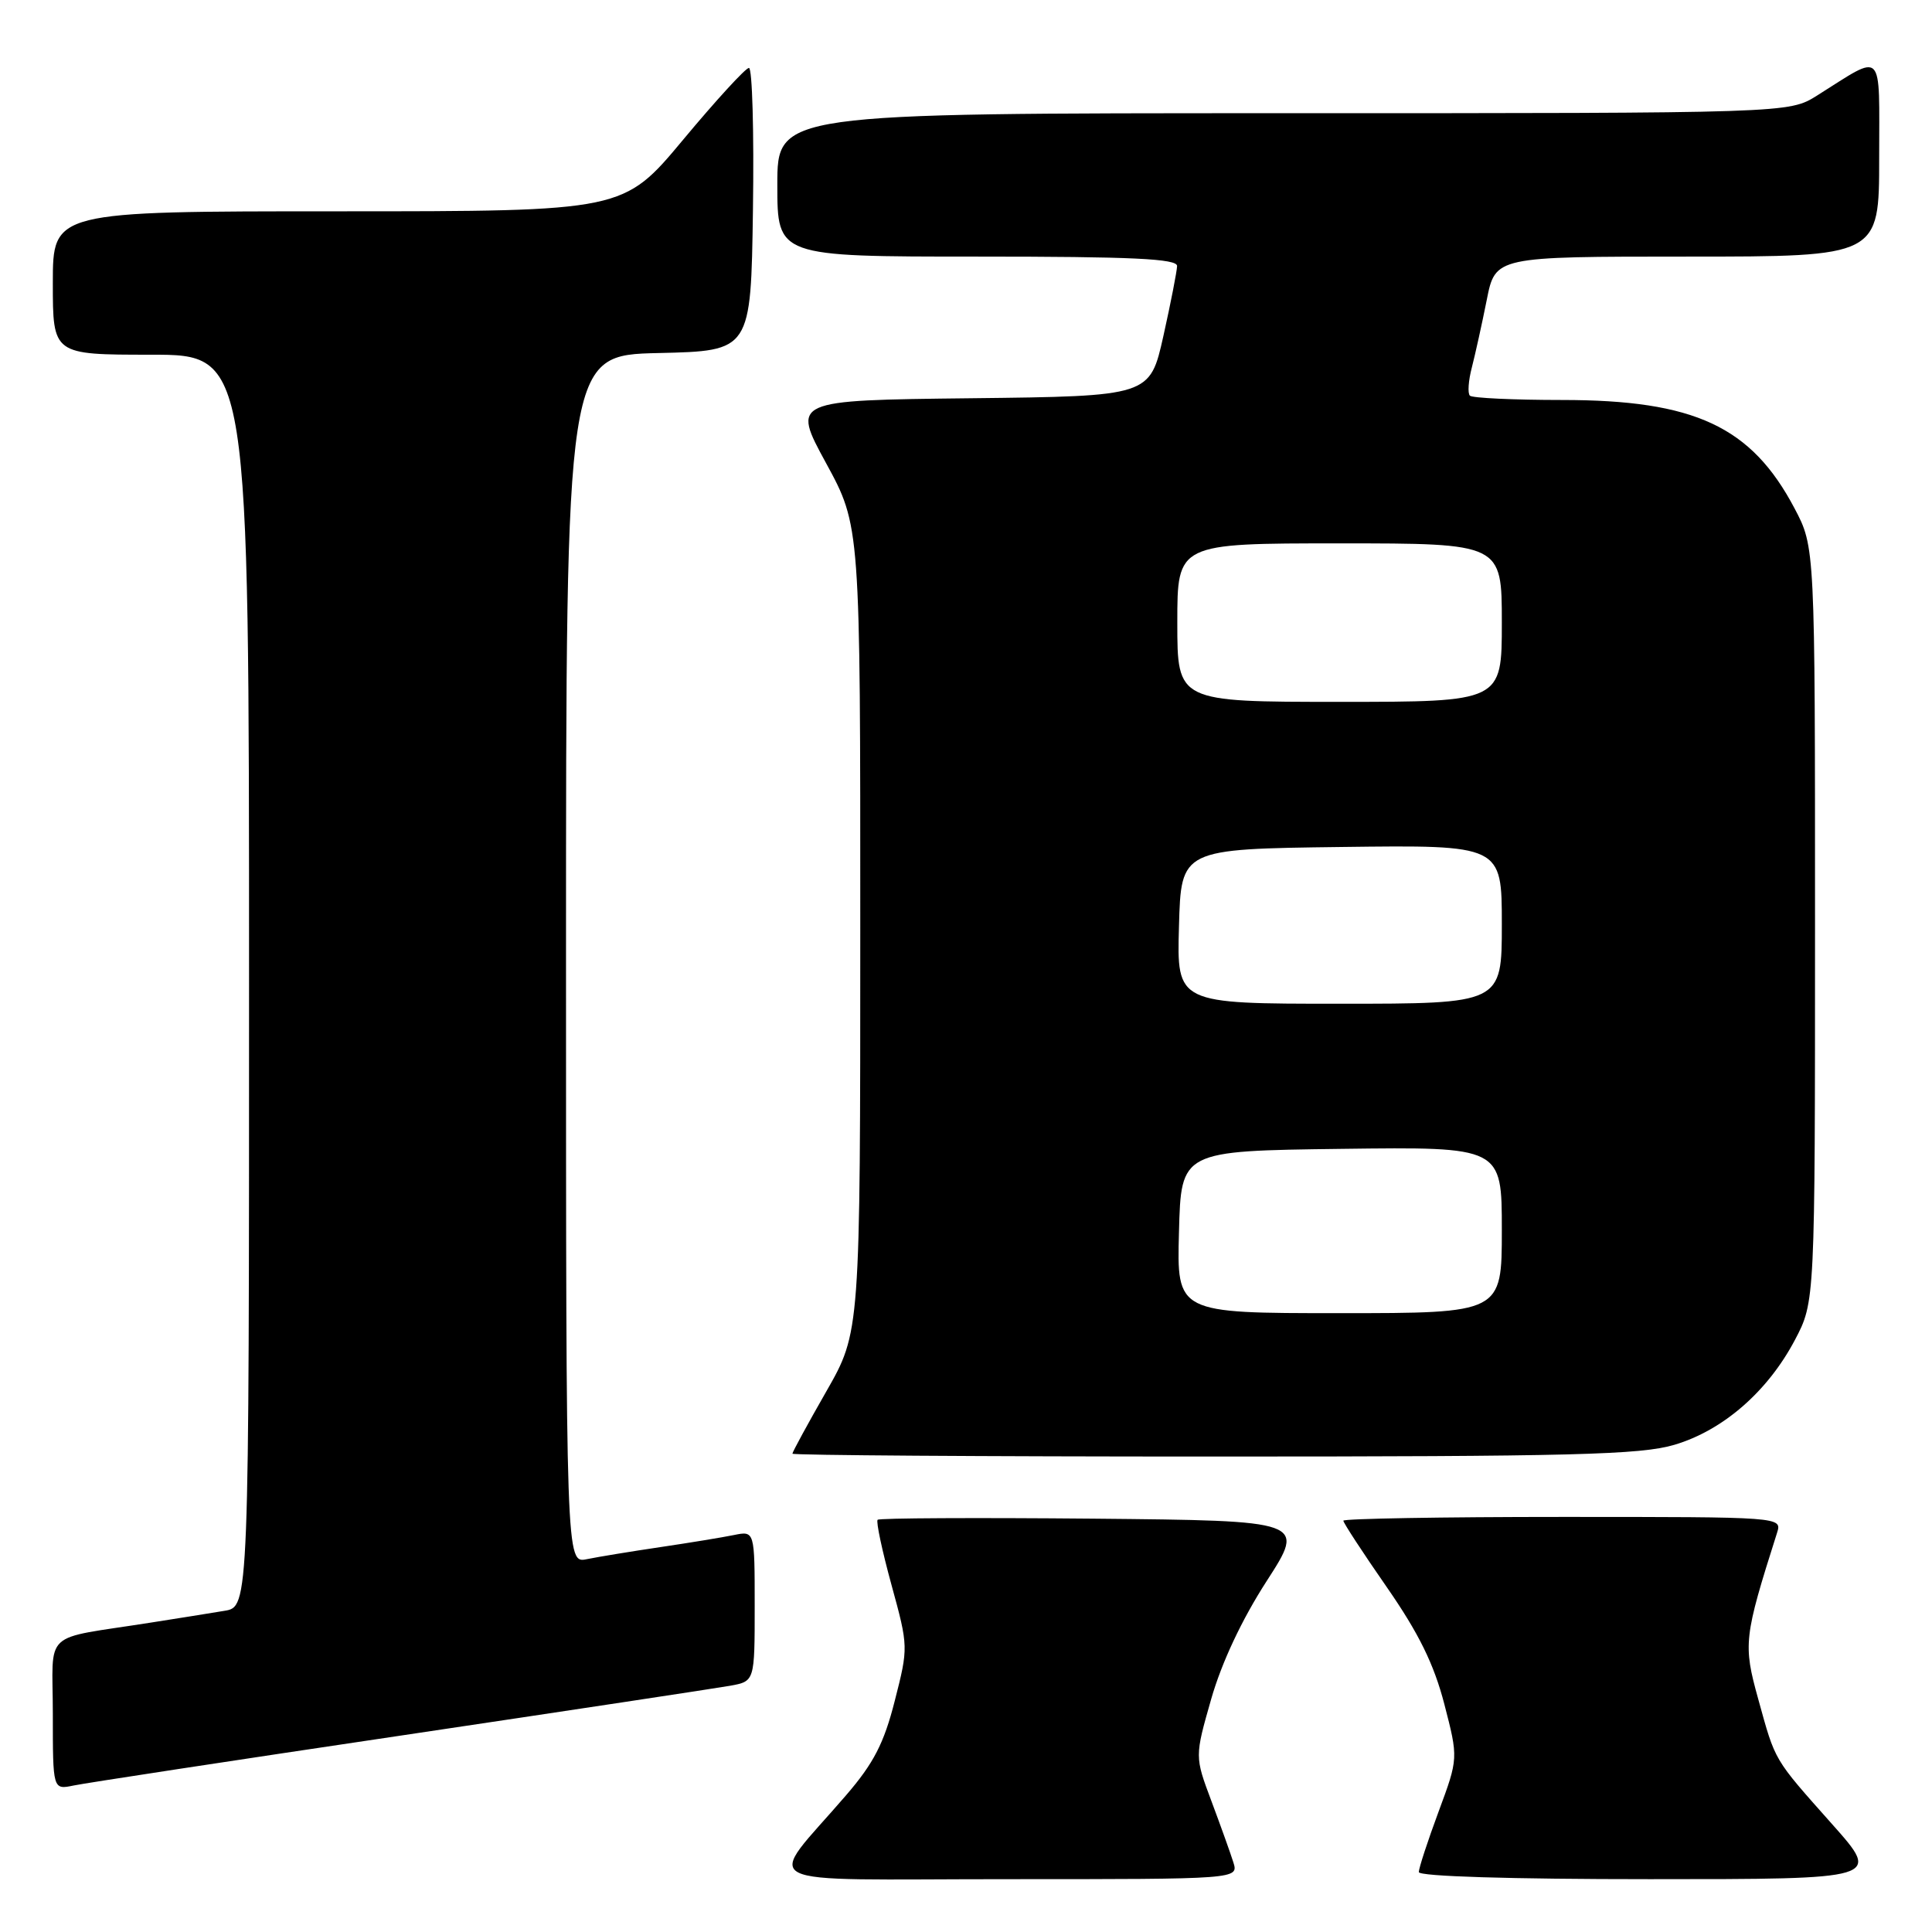 <?xml version="1.0" encoding="UTF-8" standalone="no"?>
<!DOCTYPE svg PUBLIC "-//W3C//DTD SVG 1.1//EN" "http://www.w3.org/Graphics/SVG/1.1/DTD/svg11.dtd" >
<svg xmlns="http://www.w3.org/2000/svg" xmlns:xlink="http://www.w3.org/1999/xlink" version="1.1" viewBox="0 0 256 256">
 <g >
 <path fill="currentColor"
d=" M 163.42 246.75 C 163.03 245.51 161.72 241.86 160.51 238.63 C 158.31 232.76 158.31 232.76 160.49 225.13 C 161.88 220.28 164.56 214.58 167.84 209.50 C 173.00 201.50 173.00 201.50 144.85 201.23 C 129.37 201.09 116.51 201.15 116.29 201.38 C 116.06 201.61 116.89 205.50 118.13 210.02 C 120.37 218.19 120.37 218.29 118.56 225.37 C 117.13 231.00 115.77 233.63 112.12 237.87 C 101.39 250.35 98.80 249.00 133.49 249.00 C 164.13 249.00 164.13 249.00 163.42 246.75 Z  M 242.80 241.75 C 234.93 232.89 235.29 233.50 232.97 225.12 C 230.96 217.88 231.06 216.98 235.47 203.10 C 236.13 201.00 236.13 201.00 207.07 201.00 C 191.08 201.00 178.00 201.23 178.00 201.50 C 178.00 201.78 180.59 205.75 183.76 210.31 C 188.01 216.44 190.00 220.50 191.38 225.80 C 193.24 232.98 193.24 232.98 190.62 240.05 C 189.18 243.93 188.00 247.54 188.00 248.06 C 188.00 248.63 200.11 249.00 218.62 249.00 C 249.25 249.00 249.25 249.00 242.80 241.75 Z  M 53.00 229.99 C 75.28 226.67 94.96 223.69 96.75 223.37 C 100.00 222.78 100.00 222.78 100.00 212.81 C 100.00 202.84 100.00 202.84 97.25 203.40 C 95.74 203.71 91.35 204.43 87.50 205.00 C 83.65 205.57 79.26 206.29 77.75 206.60 C 75.00 207.16 75.00 207.16 75.00 127.11 C 75.00 47.06 75.00 47.06 87.25 46.78 C 99.50 46.50 99.50 46.50 99.77 27.75 C 99.92 17.44 99.68 9.00 99.24 9.00 C 98.80 9.00 94.88 13.28 90.53 18.50 C 82.61 28.00 82.61 28.00 44.81 28.00 C 7.00 28.00 7.00 28.00 7.00 37.50 C 7.00 47.00 7.00 47.00 20.00 47.00 C 33.00 47.00 33.00 47.00 33.00 129.95 C 33.00 212.91 33.00 212.91 29.75 213.44 C 27.96 213.74 23.58 214.44 20.00 215.00 C 5.32 217.32 7.00 215.75 7.00 227.12 C 7.00 237.16 7.00 237.16 9.75 236.59 C 11.26 236.27 30.73 233.30 53.00 229.99 Z  M 221.88 191.44 C 228.31 189.53 234.23 184.38 237.83 177.56 C 240.50 172.50 240.50 172.50 240.50 122.50 C 240.50 72.50 240.50 72.50 237.78 67.35 C 232.06 56.51 224.54 53.00 206.99 53.00 C 200.58 53.00 195.08 52.74 194.77 52.43 C 194.45 52.12 194.57 50.43 195.03 48.68 C 195.48 46.93 196.37 42.91 197.00 39.75 C 198.14 34.00 198.14 34.00 223.57 34.00 C 249.00 34.00 249.00 34.00 249.00 20.96 C 249.00 6.25 249.75 7.02 240.77 12.66 C 237.04 15.00 237.04 15.00 170.02 15.00 C 103.00 15.00 103.00 15.00 103.00 24.50 C 103.00 34.00 103.00 34.00 129.50 34.00 C 150.05 34.00 155.99 34.28 155.97 35.25 C 155.95 35.94 155.14 40.10 154.16 44.50 C 152.37 52.50 152.37 52.50 128.64 52.77 C 104.92 53.04 104.92 53.04 109.46 61.37 C 114.00 69.70 114.00 69.70 113.99 123.10 C 113.99 176.50 113.99 176.50 109.49 184.37 C 107.02 188.69 105.00 192.40 105.00 192.62 C 105.00 192.83 130.12 193.00 160.82 193.00 C 208.42 193.00 217.41 192.77 221.88 191.44 Z  M 156.22 163.25 C 156.50 152.50 156.50 152.50 177.75 152.23 C 199.00 151.96 199.00 151.96 199.00 162.98 C 199.00 174.00 199.00 174.00 177.47 174.00 C 155.93 174.00 155.93 174.00 156.22 163.25 Z  M 156.22 122.75 C 156.50 112.50 156.50 112.50 177.75 112.23 C 199.00 111.96 199.00 111.96 199.00 122.48 C 199.00 133.00 199.00 133.00 177.47 133.00 C 155.93 133.00 155.93 133.00 156.22 122.75 Z  M 156.00 82.50 C 156.00 72.00 156.00 72.00 177.50 72.00 C 199.00 72.00 199.00 72.00 199.00 82.50 C 199.00 93.00 199.00 93.00 177.50 93.00 C 156.00 93.00 156.00 93.00 156.00 82.50 Z "/>
</g>
</svg>